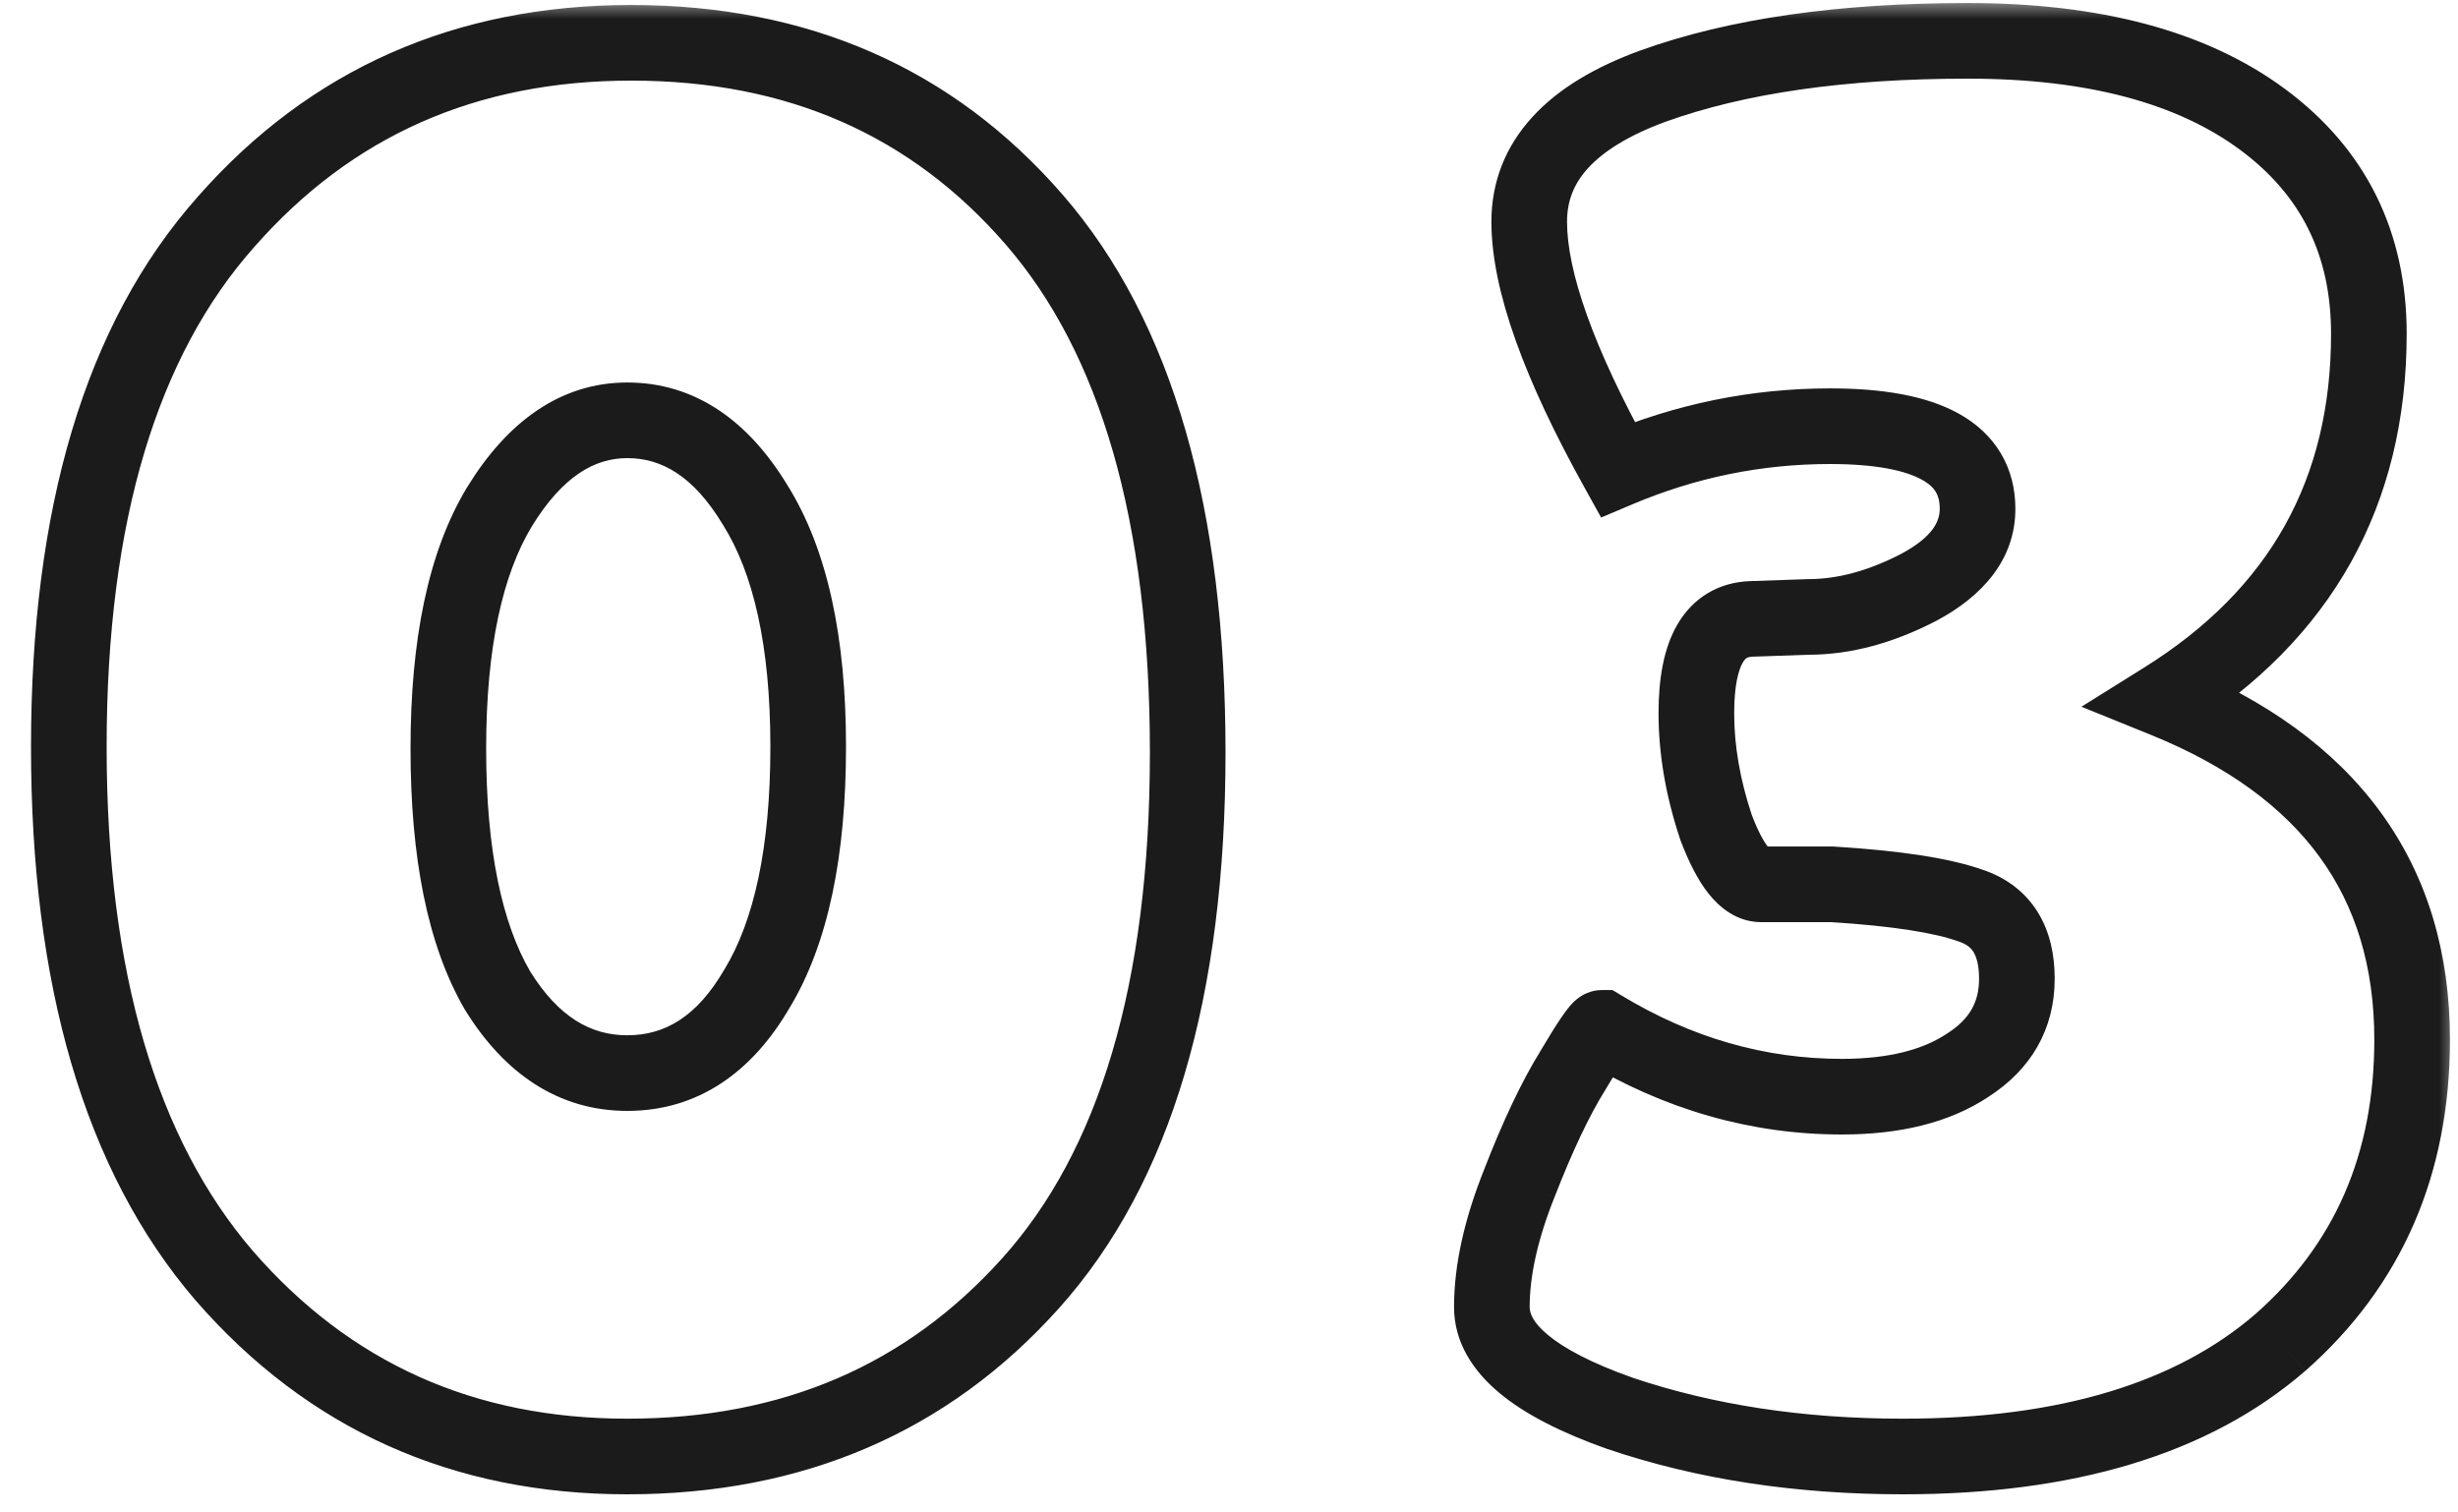 <svg width="65" height="40" viewBox="0 0 65 40" fill="none" xmlns="http://www.w3.org/2000/svg">
<mask id="path-1-outside-1_1954_5383" maskUnits="userSpaceOnUse" x="0" y="0" width="65" height="40" fill="black">
<rect fill="white" width="65" height="40"/>
<path d="M16.588 38.52C12.255 38.52 8.701 36.925 5.928 33.736C3.189 30.547 1.82 25.884 1.82 19.748C1.82 13.612 3.207 8.984 5.98 5.864C8.753 2.709 12.324 1.132 16.692 1.132C21.095 1.132 24.648 2.692 27.352 5.812C30.056 8.932 31.408 13.629 31.408 19.904C31.408 26.179 30.021 30.859 27.248 33.944C24.509 36.995 20.956 38.52 16.588 38.52ZM16.588 11.116C15.271 11.116 14.144 11.879 13.208 13.404C12.307 14.895 11.856 17.027 11.856 19.8C11.856 22.573 12.289 24.705 13.156 26.196C14.057 27.652 15.201 28.38 16.588 28.38C18.009 28.38 19.153 27.635 20.02 26.144C20.921 24.653 21.372 22.521 21.372 19.748C21.372 16.975 20.904 14.843 19.968 13.352C19.067 11.861 17.94 11.116 16.588 11.116ZM39.451 34.568C39.451 33.597 39.694 32.505 40.179 31.292C40.664 30.044 41.132 29.056 41.583 28.328C42.034 27.565 42.294 27.184 42.363 27.184C44.374 28.397 46.488 29.004 48.707 29.004C50.094 29.004 51.203 28.727 52.035 28.172C52.902 27.617 53.335 26.855 53.335 25.884C53.335 24.879 52.936 24.237 52.139 23.96C51.376 23.683 50.146 23.492 48.447 23.388H46.575C46.159 23.388 45.76 22.885 45.379 21.88C45.032 20.84 44.859 19.835 44.859 18.864C44.859 17.235 45.344 16.403 46.315 16.368L47.823 16.316C48.759 16.316 49.73 16.056 50.735 15.536C51.775 14.981 52.295 14.288 52.295 13.456C52.295 12 50.995 11.272 48.395 11.272C46.454 11.272 44.582 11.653 42.779 12.416C41.219 9.608 40.439 7.424 40.439 5.864C40.439 4.269 41.531 3.073 43.715 2.276C45.934 1.479 48.707 1.08 52.035 1.08C55.363 1.08 57.963 1.773 59.835 3.16C61.707 4.547 62.643 6.436 62.643 8.828C62.643 13.023 60.84 16.247 57.235 18.5C61.603 20.268 63.787 23.267 63.787 27.496C63.787 30.789 62.626 33.459 60.303 35.504C57.98 37.515 54.652 38.52 50.319 38.52C47.58 38.52 45.084 38.139 42.831 37.376C40.578 36.579 39.451 35.643 39.451 34.568Z"/>
</mask>
<path d="M5.928 33.736L5.169 34.388L5.173 34.392L5.928 33.736ZM5.98 5.864L6.727 6.528L6.731 6.524L5.98 5.864ZM27.352 5.812L26.596 6.467L27.352 5.812ZM27.248 33.944L26.504 33.276L26.504 33.276L27.248 33.944ZM13.208 13.404L12.356 12.881L12.352 12.887L13.208 13.404ZM13.156 26.196L12.291 26.699L12.299 26.711L12.306 26.722L13.156 26.196ZM20.02 26.144L19.164 25.627L19.16 25.634L19.155 25.641L20.02 26.144ZM19.968 13.352L19.112 13.869L19.117 13.877L19.121 13.884L19.968 13.352ZM16.588 38.52V37.52C12.536 37.52 9.261 36.044 6.683 33.08L5.928 33.736L5.173 34.392C8.142 37.806 11.974 39.52 16.588 39.52V38.52ZM5.928 33.736L6.687 33.084C4.162 30.144 2.82 25.752 2.82 19.748H1.82H0.82C0.82 26.016 2.217 30.949 5.169 34.388L5.928 33.736ZM1.82 19.748H2.82C2.82 13.744 4.179 9.396 6.727 6.528L5.98 5.864L5.233 5.2C2.235 8.572 0.82 13.48 0.82 19.748H1.82ZM5.98 5.864L6.731 6.524C9.306 3.595 12.598 2.132 16.692 2.132V1.132V0.132C12.05 0.132 8.201 1.823 5.229 5.204L5.98 5.864ZM16.692 1.132V2.132C20.826 2.132 24.096 3.582 26.596 6.467L27.352 5.812L28.108 5.157C25.2 1.802 21.363 0.132 16.692 0.132V1.132ZM27.352 5.812L26.596 6.467C29.079 9.331 30.408 13.749 30.408 19.904H31.408H32.408C32.408 13.509 31.033 8.533 28.108 5.157L27.352 5.812ZM31.408 19.904H30.408C30.408 26.055 29.046 30.448 26.504 33.276L27.248 33.944L27.992 34.612C30.997 31.269 32.408 26.303 32.408 19.904H31.408ZM27.248 33.944L26.504 33.276C23.968 36.1 20.693 37.52 16.588 37.52V38.52V39.52C21.219 39.52 25.05 37.889 27.992 34.612L27.248 33.944ZM16.588 11.116V10.116C14.803 10.116 13.401 11.178 12.356 12.881L13.208 13.404L14.06 13.927C14.887 12.579 15.738 12.116 16.588 12.116V11.116ZM13.208 13.404L12.352 12.887C11.316 14.6 10.856 16.942 10.856 19.8H11.856H12.856C12.856 17.111 13.297 15.189 14.064 13.921L13.208 13.404ZM11.856 19.8H10.856C10.856 22.653 11.298 24.989 12.291 26.699L13.156 26.196L14.021 25.693C13.281 24.422 12.856 22.494 12.856 19.8H11.856ZM13.156 26.196L12.306 26.722C13.34 28.393 14.771 29.38 16.588 29.38V28.38V27.38C15.632 27.38 14.775 26.911 14.006 25.67L13.156 26.196ZM16.588 28.38V29.38C18.447 29.38 19.884 28.368 20.884 26.647L20.02 26.144L19.155 25.641C18.423 26.901 17.572 27.38 16.588 27.38V28.38ZM20.02 26.144L20.876 26.661C21.912 24.948 22.372 22.606 22.372 19.748H21.372H20.372C20.372 22.437 19.931 24.359 19.164 25.627L20.02 26.144ZM21.372 19.748H22.372C22.372 16.886 21.893 14.537 20.815 12.82L19.968 13.352L19.121 13.884C19.915 15.148 20.372 17.064 20.372 19.748H21.372ZM19.968 13.352L20.824 12.835C19.801 11.143 18.392 10.116 16.588 10.116V11.116V12.116C17.488 12.116 18.332 12.58 19.112 13.869L19.968 13.352ZM40.179 31.292L41.108 31.663L41.111 31.654L40.179 31.292ZM41.583 28.328L42.433 28.854L42.439 28.846L42.444 28.837L41.583 28.328ZM42.363 27.184L42.88 26.328L42.641 26.184H42.363V27.184ZM52.035 28.172L51.496 27.33L51.488 27.335L51.48 27.34L52.035 28.172ZM52.139 23.96L51.797 24.9L51.81 24.904L52.139 23.96ZM48.447 23.388L48.508 22.39L48.477 22.388H48.447V23.388ZM45.379 21.88L44.43 22.196L44.437 22.216L44.444 22.235L45.379 21.88ZM46.315 16.368L46.281 15.369L46.279 15.369L46.315 16.368ZM47.823 16.316V15.316H47.806L47.788 15.317L47.823 16.316ZM50.735 15.536L51.194 16.424L51.206 16.418L50.735 15.536ZM42.779 12.416L41.905 12.902L42.341 13.687L43.169 13.337L42.779 12.416ZM43.715 2.276L43.377 1.335L43.372 1.337L43.715 2.276ZM59.835 3.16L59.24 3.964L59.835 3.16ZM57.235 18.5L56.705 17.652L55.042 18.691L56.86 19.427L57.235 18.5ZM60.303 35.504L60.958 36.26L60.964 36.255L60.303 35.504ZM42.831 37.376L42.497 38.319L42.51 38.323L42.831 37.376ZM39.451 34.568H40.451C40.451 33.76 40.654 32.797 41.107 31.663L40.179 31.292L39.251 30.921C38.733 32.214 38.451 33.434 38.451 34.568H39.451ZM40.179 31.292L41.111 31.654C41.585 30.436 42.027 29.51 42.433 28.854L41.583 28.328L40.733 27.802C40.237 28.602 39.743 29.652 39.247 30.93L40.179 31.292ZM41.583 28.328L42.444 28.837C42.666 28.46 42.831 28.197 42.942 28.033C42.969 27.994 42.991 27.963 43.007 27.941C43.025 27.918 43.032 27.909 43.032 27.909C43.032 27.91 43.026 27.916 43.016 27.926C43.007 27.935 42.988 27.954 42.96 27.977C42.934 27.998 42.881 28.039 42.803 28.079C42.734 28.114 42.577 28.184 42.363 28.184V27.184V26.184C42.14 26.184 41.973 26.257 41.892 26.298C41.803 26.344 41.736 26.394 41.696 26.427C41.617 26.492 41.555 26.559 41.518 26.602C41.44 26.693 41.362 26.801 41.29 26.907C41.141 27.125 40.95 27.433 40.722 27.819L41.583 28.328ZM42.363 27.184L41.846 28.04C44.003 29.342 46.295 30.004 48.707 30.004V29.004V28.004C46.681 28.004 44.744 27.453 42.88 26.328L42.363 27.184ZM48.707 29.004V30.004C50.217 30.004 51.541 29.703 52.59 29.004L52.035 28.172L51.48 27.34C50.865 27.75 49.97 28.004 48.707 28.004V29.004ZM52.035 28.172L52.574 29.014C53.707 28.289 54.335 27.22 54.335 25.884H53.335H52.335C52.335 26.49 52.096 26.946 51.496 27.33L52.035 28.172ZM53.335 25.884H54.335C54.335 25.255 54.211 24.645 53.885 24.121C53.551 23.583 53.055 23.22 52.468 23.015L52.139 23.96L51.81 24.904C52.02 24.977 52.122 25.074 52.187 25.177C52.26 25.295 52.335 25.508 52.335 25.884H53.335ZM52.139 23.96L52.481 23.02C51.574 22.691 50.221 22.495 48.508 22.39L48.447 23.388L48.386 24.386C50.07 24.489 51.178 24.675 51.797 24.9L52.139 23.96ZM48.447 23.388V22.388H46.575V23.388V24.388H48.447V23.388ZM46.575 23.388V22.388C46.808 22.388 46.861 22.533 46.747 22.39C46.641 22.255 46.489 21.988 46.314 21.525L45.379 21.88L44.444 22.235C44.65 22.778 44.889 23.264 45.18 23.632C45.465 23.991 45.926 24.388 46.575 24.388V23.388ZM45.379 21.88L46.328 21.564C46.011 20.613 45.859 19.714 45.859 18.864H44.859H43.859C43.859 19.955 44.054 21.067 44.43 22.196L45.379 21.88ZM44.859 18.864H45.859C45.859 18.118 45.975 17.713 46.087 17.522C46.135 17.44 46.172 17.413 46.189 17.403C46.207 17.392 46.251 17.371 46.351 17.367L46.315 16.368L46.279 15.369C45.455 15.398 44.776 15.799 44.359 16.514C43.985 17.155 43.859 17.98 43.859 18.864H44.859ZM46.315 16.368L46.349 17.367L47.857 17.315L47.823 16.316L47.788 15.317L46.281 15.369L46.315 16.368ZM47.823 16.316V17.316C48.949 17.316 50.076 17.003 51.194 16.424L50.735 15.536L50.276 14.648C49.383 15.11 48.569 15.316 47.823 15.316V16.316ZM50.735 15.536L51.206 16.418C52.418 15.772 53.295 14.804 53.295 13.456H52.295H51.295C51.295 13.772 51.132 14.191 50.264 14.654L50.735 15.536ZM52.295 13.456H53.295C53.295 12.939 53.178 12.438 52.91 11.989C52.644 11.541 52.26 11.198 51.809 10.945C50.936 10.457 49.755 10.272 48.395 10.272V11.272V12.272C49.634 12.272 50.404 12.451 50.831 12.691C51.03 12.802 51.134 12.914 51.192 13.012C51.249 13.109 51.295 13.245 51.295 13.456H52.295ZM48.395 11.272V10.272C46.319 10.272 44.314 10.681 42.389 11.495L42.779 12.416L43.169 13.337C44.849 12.626 46.589 12.272 48.395 12.272V11.272ZM42.779 12.416L43.653 11.93C42.105 9.145 41.439 7.152 41.439 5.864H40.439H39.439C39.439 7.696 40.332 10.071 41.905 12.902L42.779 12.416ZM40.439 5.864H41.439C41.439 5.32 41.616 4.862 41.996 4.445C42.397 4.007 43.056 3.581 44.058 3.215L43.715 2.276L43.372 1.337C42.19 1.768 41.211 2.339 40.52 3.097C39.808 3.876 39.439 4.813 39.439 5.864H40.439ZM43.715 2.276L44.053 3.217C46.129 2.471 48.779 2.08 52.035 2.08V1.08V0.08C48.635 0.08 45.739 0.486 43.377 1.335L43.715 2.276ZM52.035 1.08V2.08C55.237 2.08 57.6 2.749 59.24 3.964L59.835 3.16L60.43 2.356C58.326 0.798 55.488 0.08 52.035 0.08V1.08ZM59.835 3.16L59.24 3.964C60.849 5.156 61.643 6.743 61.643 8.828H62.643H63.643C63.643 6.129 62.565 3.938 60.43 2.356L59.835 3.16ZM62.643 8.828H61.643C61.643 12.672 60.023 15.578 56.705 17.652L57.235 18.5L57.765 19.348C61.658 16.915 63.643 13.373 63.643 8.828H62.643ZM57.235 18.5L56.86 19.427C58.917 20.26 60.385 21.351 61.341 22.664C62.291 23.969 62.787 25.562 62.787 27.496H63.787H64.787C64.787 25.201 64.191 23.18 62.957 21.486C61.729 19.8 59.921 18.508 57.61 17.573L57.235 18.5ZM63.787 27.496H62.787C62.787 30.523 61.734 32.911 59.642 34.754L60.303 35.504L60.964 36.255C63.517 34.006 64.787 31.056 64.787 27.496H63.787ZM60.303 35.504L59.648 34.748C57.57 36.547 54.51 37.52 50.319 37.52V38.52V39.52C54.795 39.52 58.391 38.482 60.957 36.26L60.303 35.504ZM50.319 38.52V37.52C47.673 37.52 45.287 37.152 43.151 36.429L42.831 37.376L42.51 38.323C44.881 39.126 47.487 39.52 50.319 39.52V38.52ZM42.831 37.376L43.164 36.433C42.088 36.052 41.368 35.667 40.935 35.307C40.513 34.956 40.451 34.71 40.451 34.568H39.451H38.451C38.451 35.5 38.953 36.26 39.657 36.845C40.35 37.421 41.321 37.902 42.497 38.319L42.831 37.376Z" fill="#1B1B1B" mask="url(#path-1-outside-1_1954_5383)"/>
</svg>
